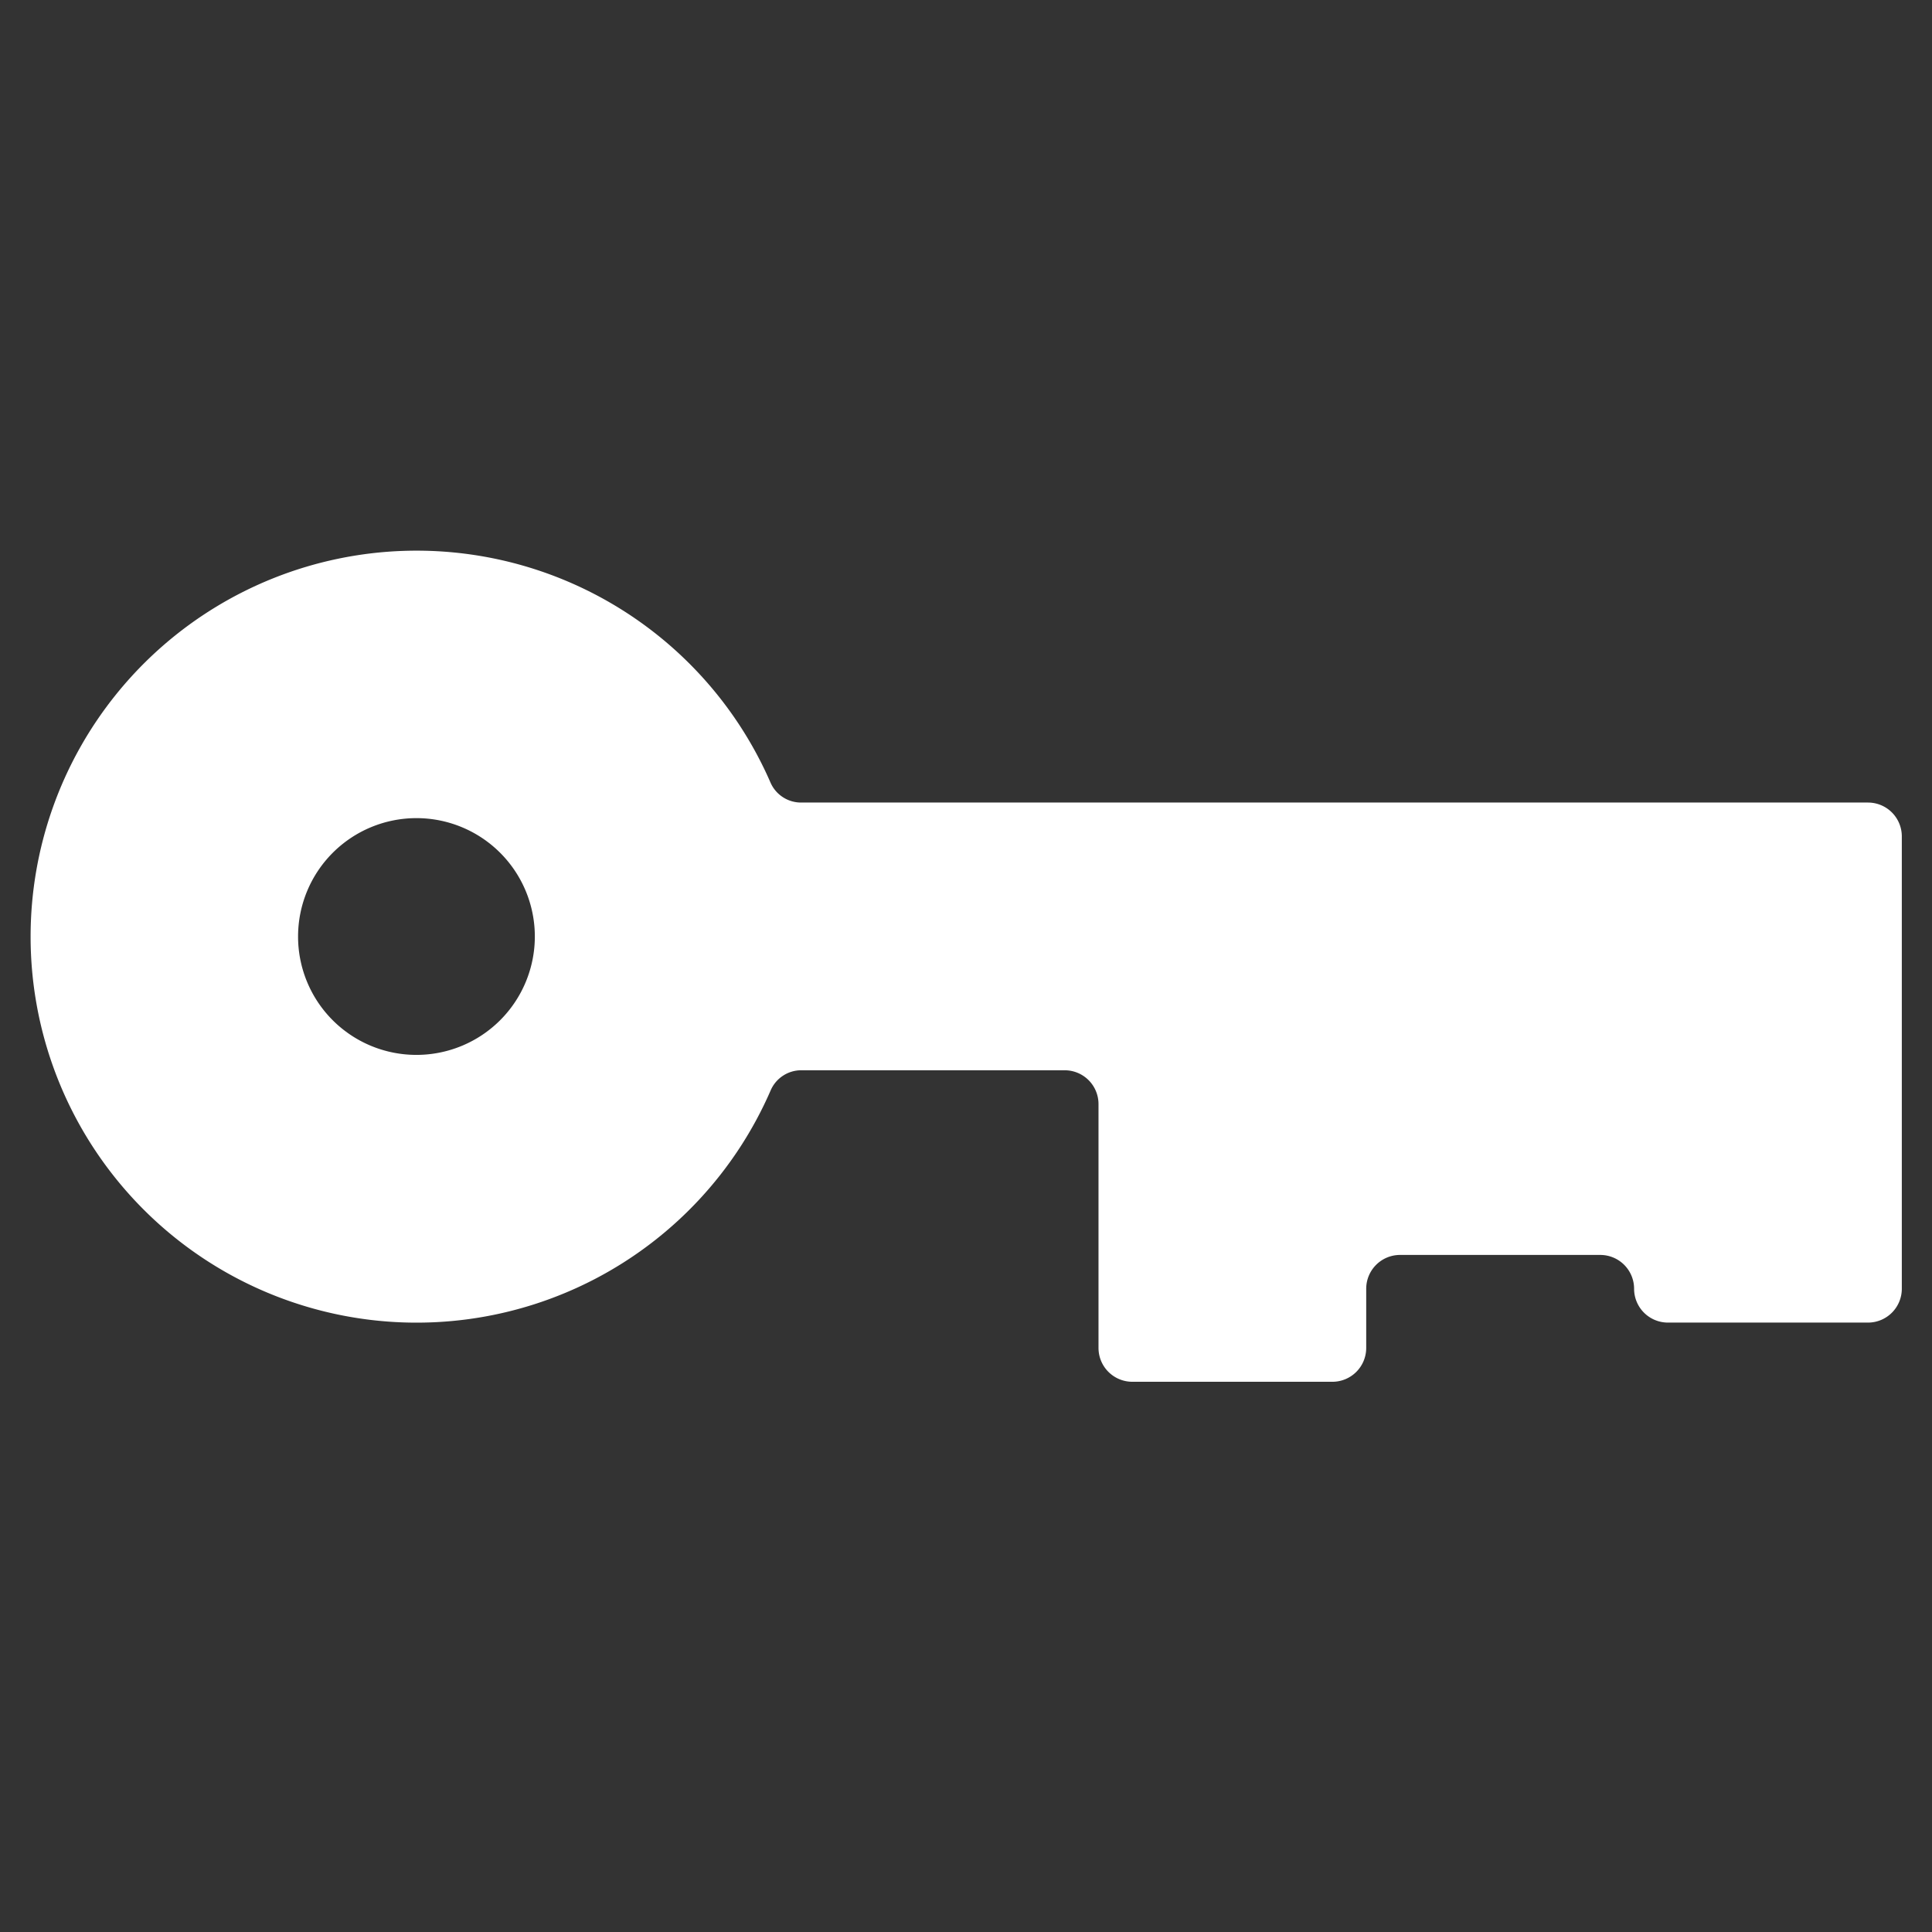 <svg id="Layer_1" data-name="Layer 1" xmlns="http://www.w3.org/2000/svg" viewBox="0 0 128 128"><rect x="0" y="0" width="128" height="128" fill="#333333" stroke="none"/><path d="M75.02,91.546H88.275a2.24,2.24,0,0,0,2.24-2.241V85.384a2.241,2.241,0,0,1,2.241-2.241h13.266a2.241,2.241,0,0,1,2.241,2.241h0a2.242,2.242,0,0,0,2.241,2.241h13.255A2.241,2.241,0,0,0,126,85.384V55.412a2.241,2.241,0,0,0-2.241-2.241H53.092a2.207,2.207,0,0,1-2.034-1.3,25.573,25.573,0,1,0,.009,20.349A2.208,2.208,0,0,1,53.1,70.908H70.538a2.241,2.241,0,0,1,2.241,2.24V89.305A2.241,2.241,0,0,0,75.02,91.546Zm-55.272-29.5a7.843,7.843,0,1,1,7.843,7.843A7.837,7.837,0,0,1,19.748,62.045Z" style="fill:#fff"/></svg>